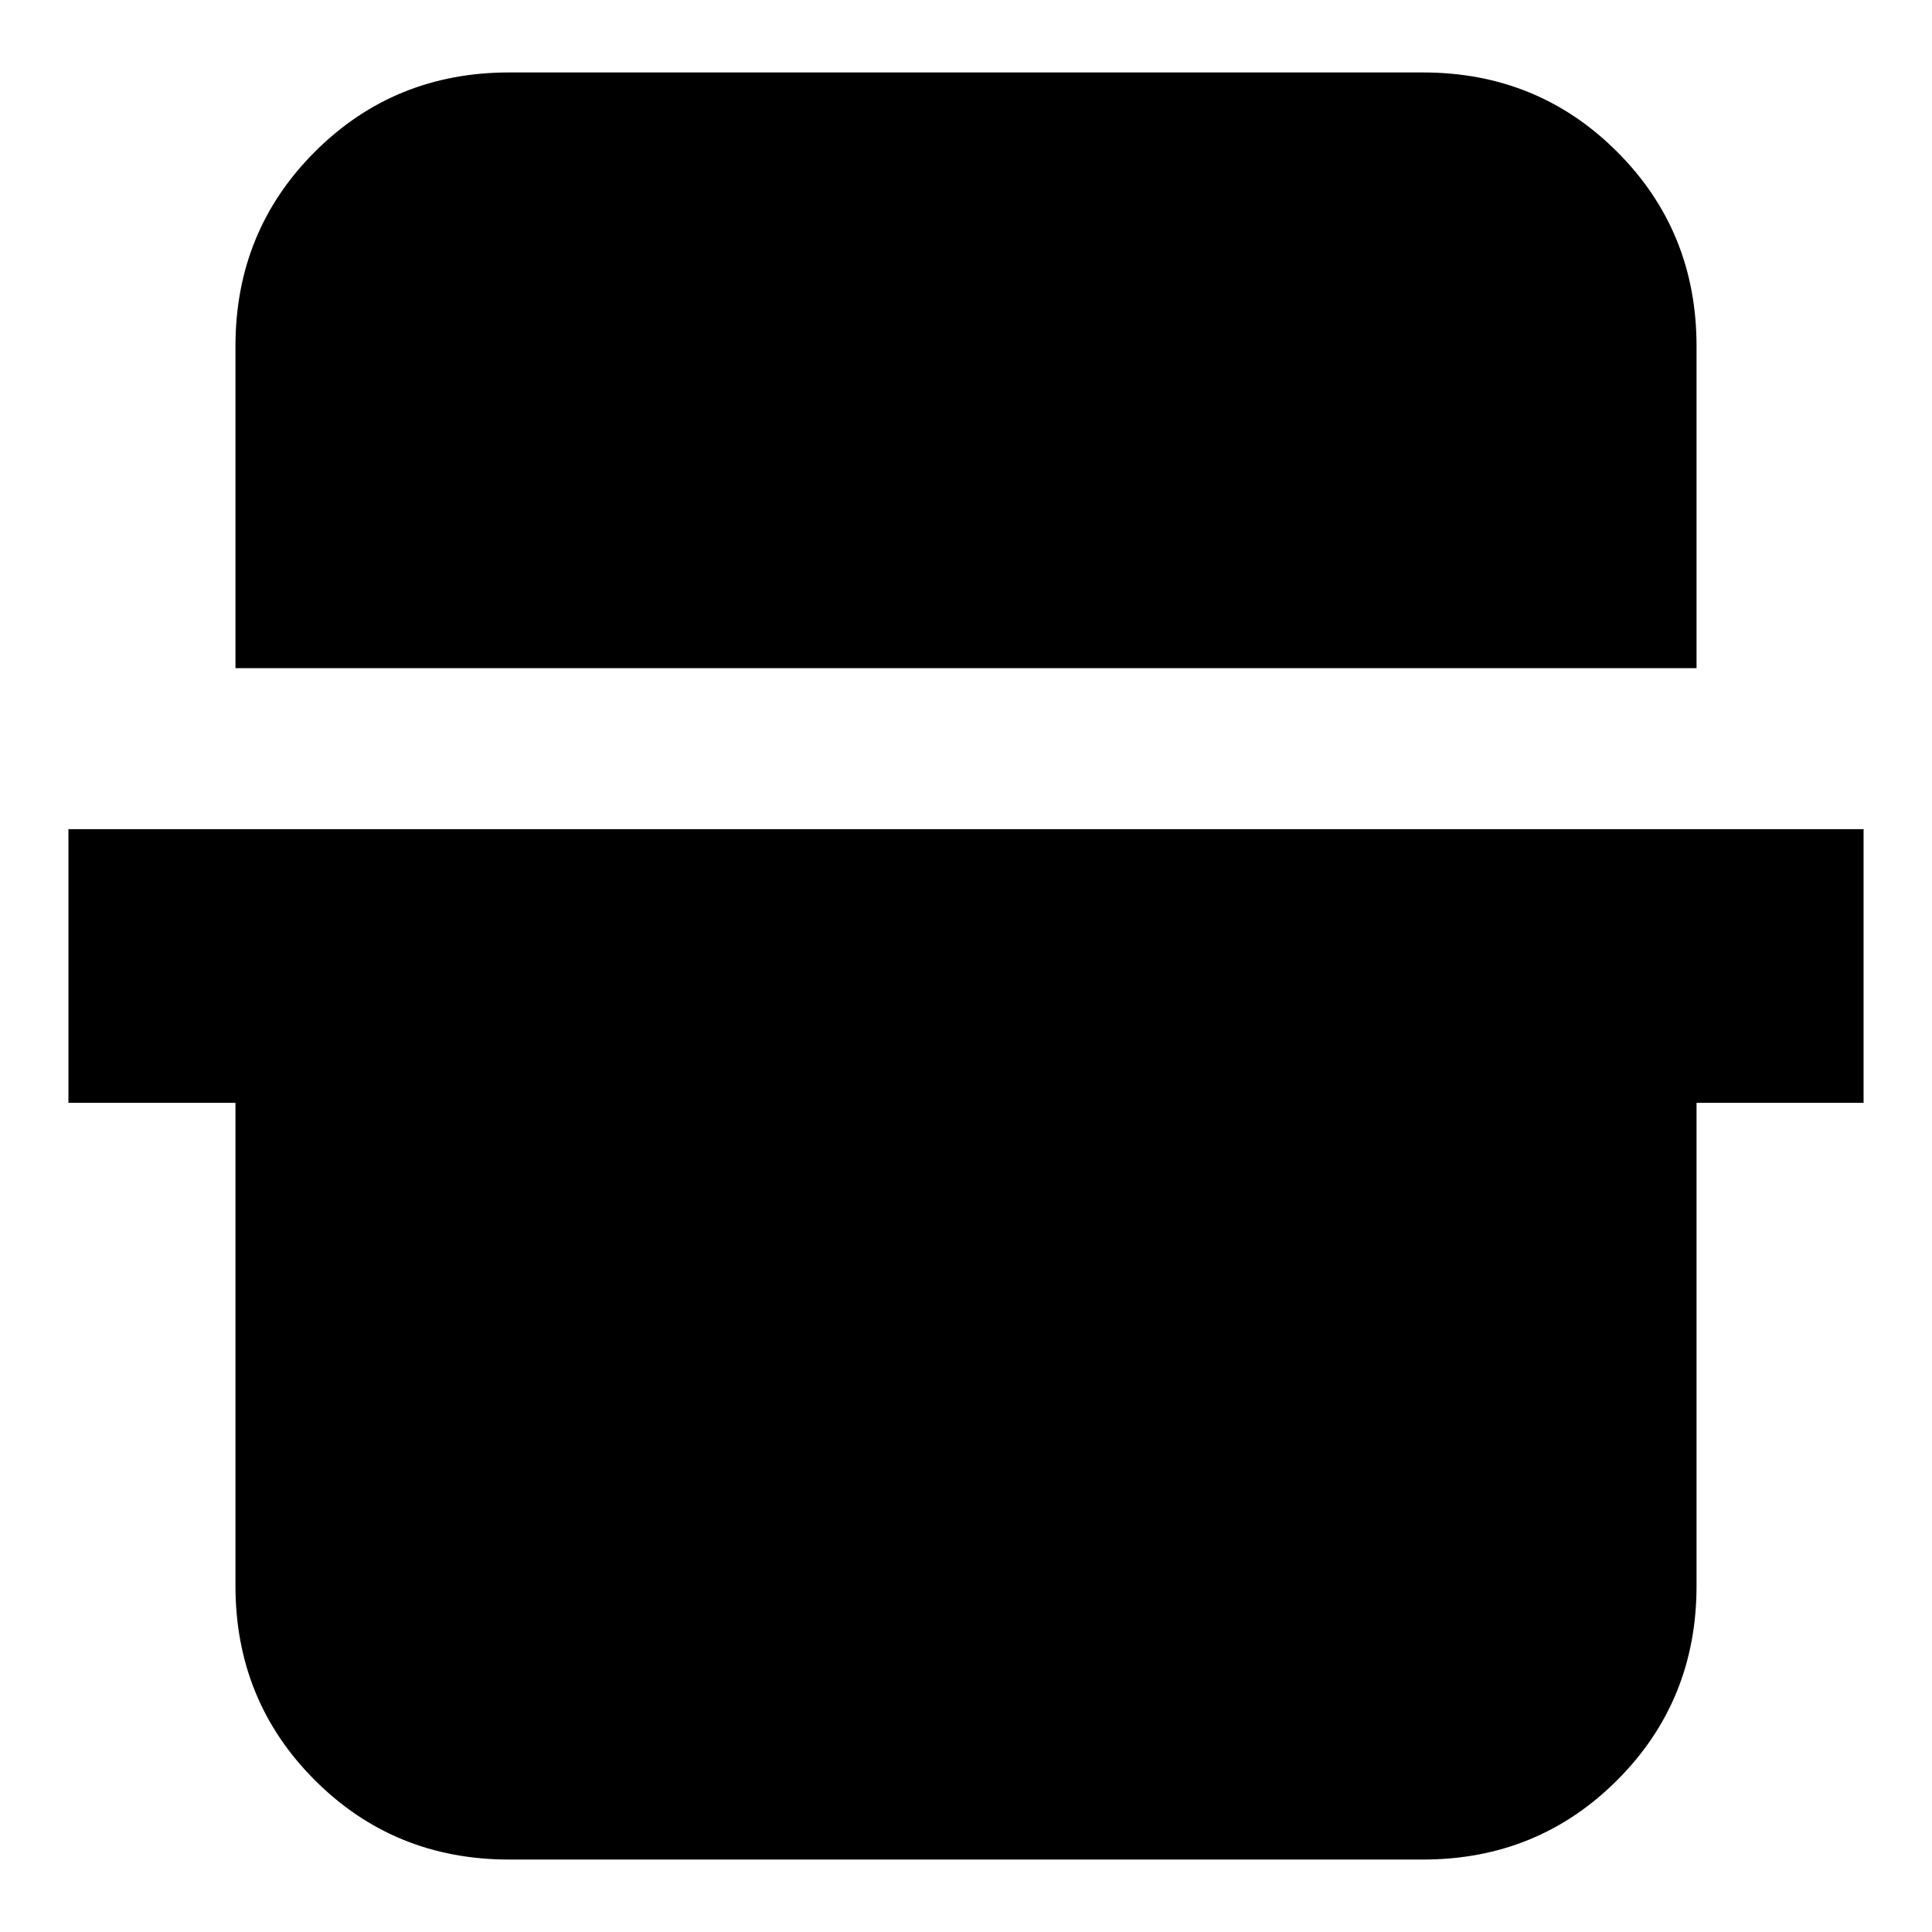 <svg xmlns="http://www.w3.org/2000/svg" height="24" viewBox="0 -960 960 960" width="24"><path d="M117-628v-160q0-57.13 39.44-96.56Q195.88-924 253-924h454q57.13 0 96.56 39.44Q843-845.13 843-788v160H117ZM253-36q-57.12 0-96.56-39.44Q117-114.88 117-172v-240H34v-136h892v136h-83v240q0 57.12-39.44 96.56Q764.13-36 707-36H253Z"/></svg>